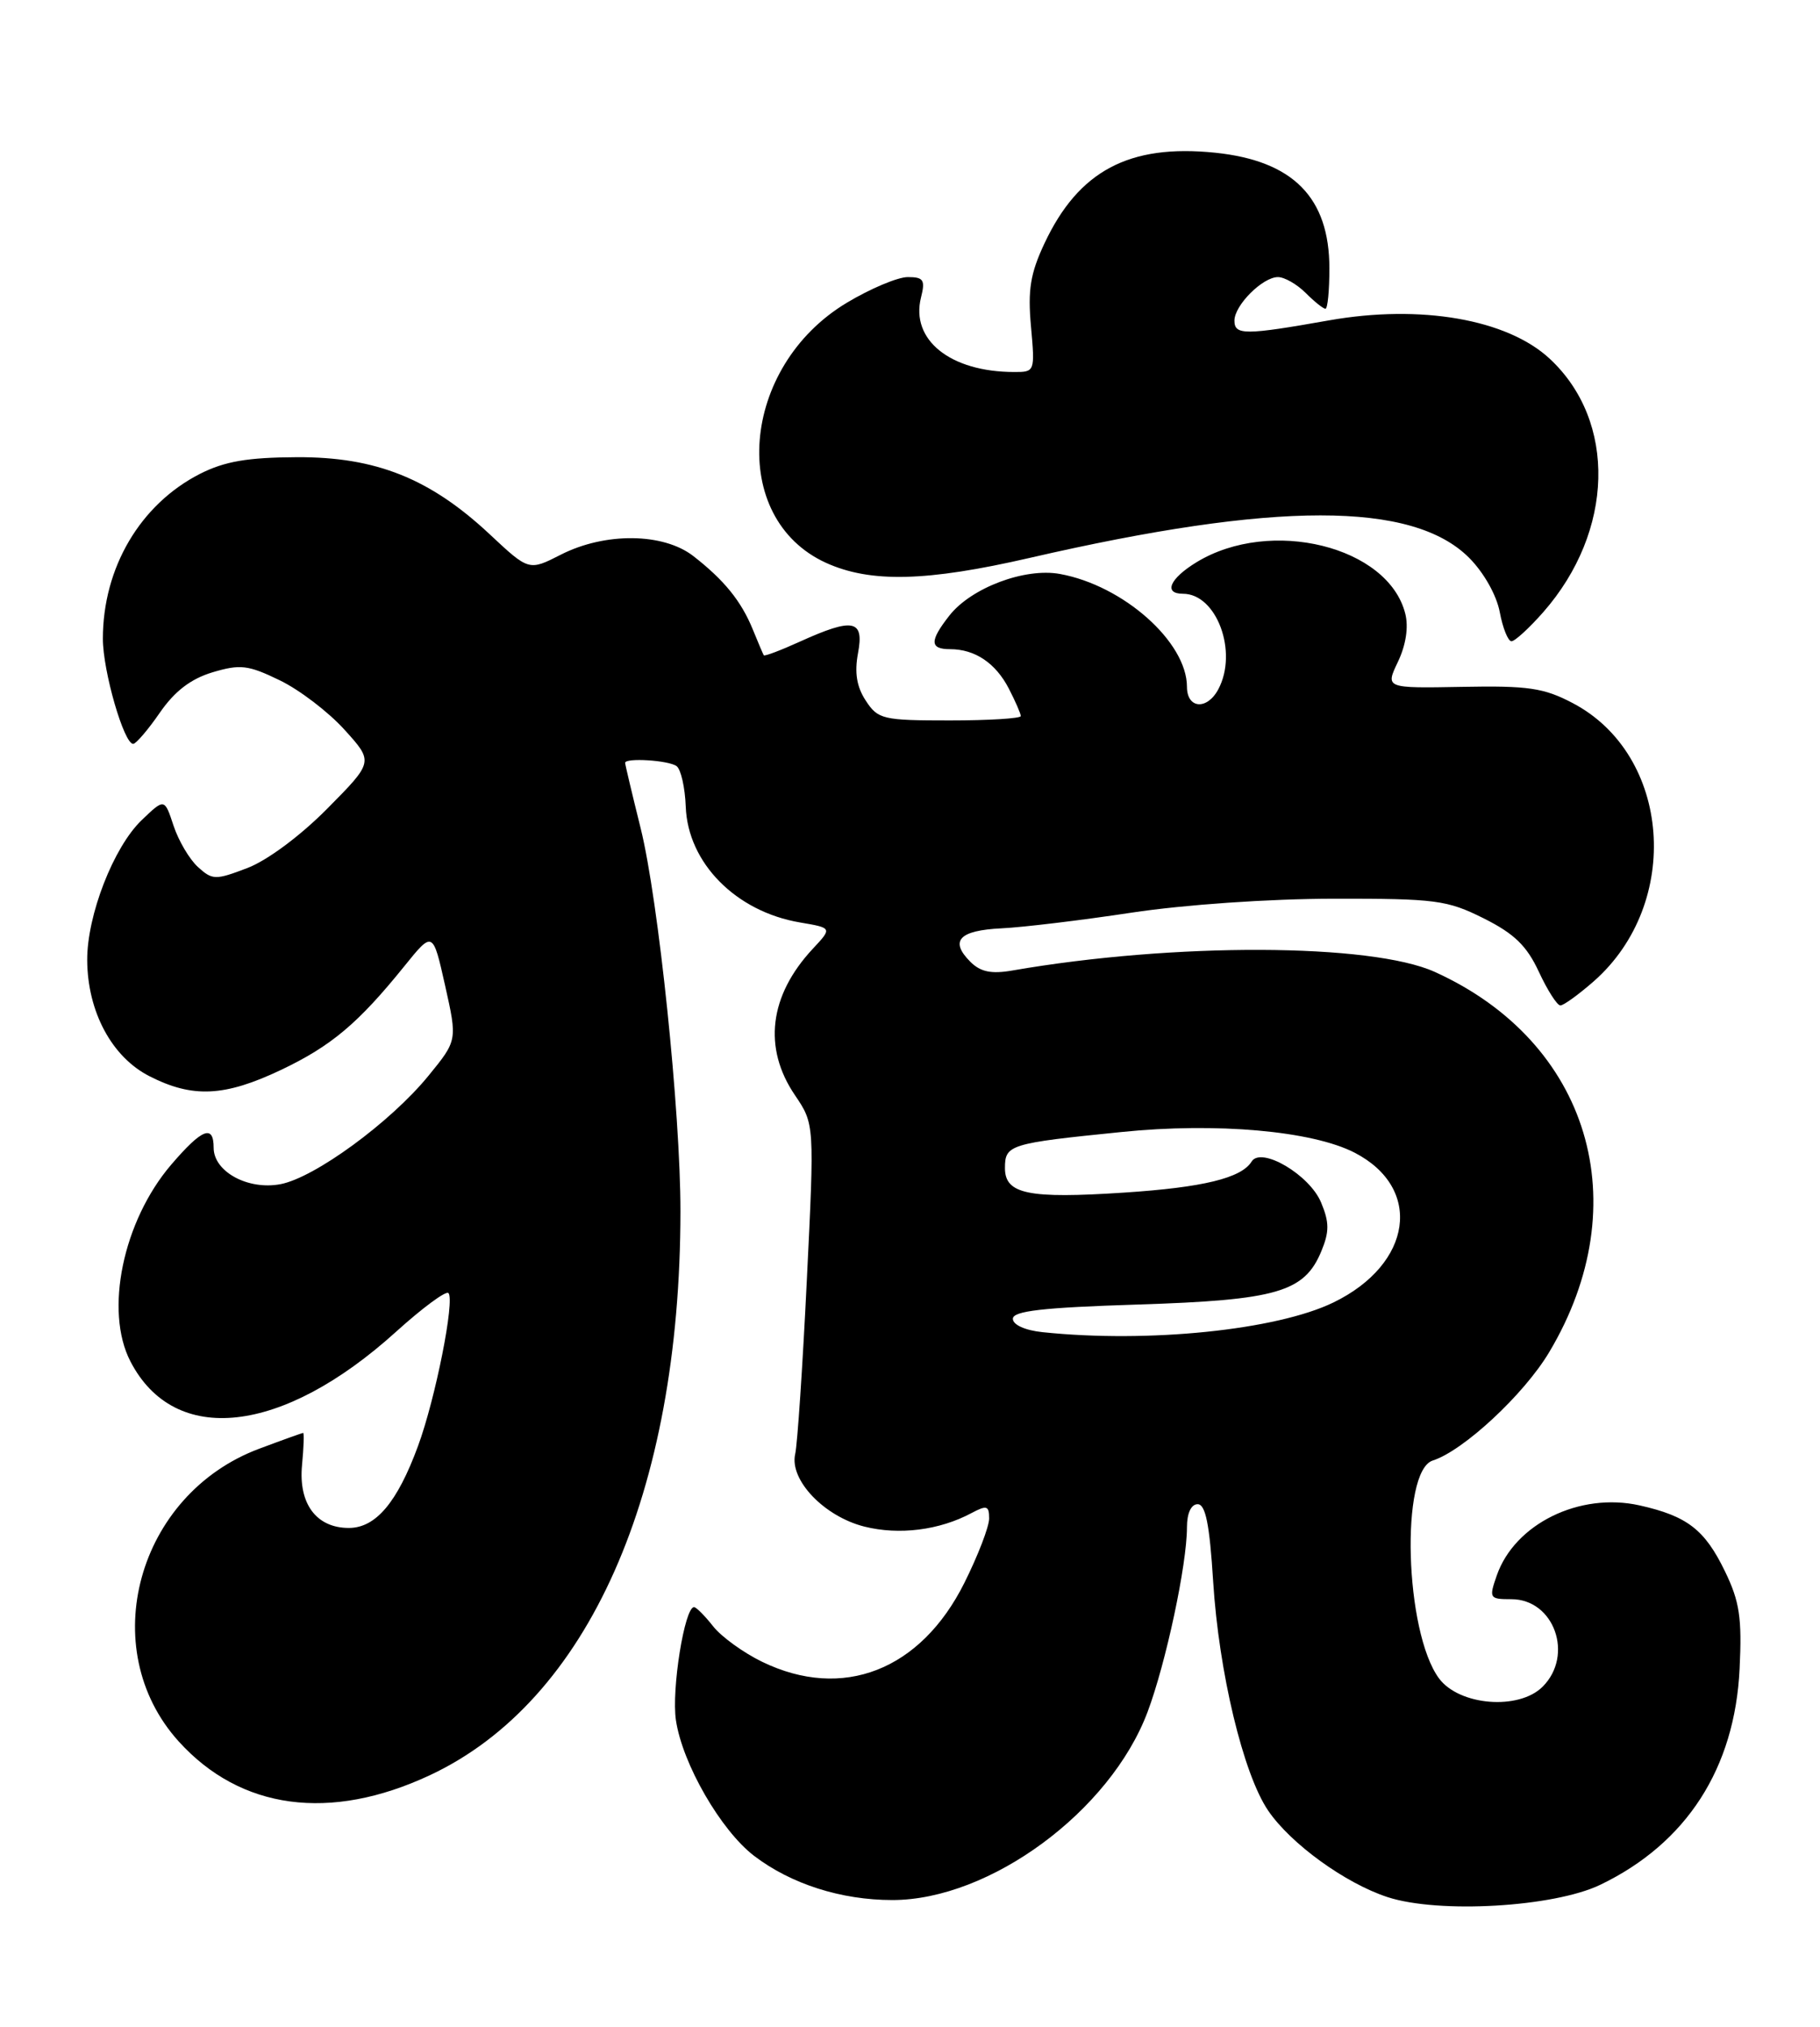 <?xml version="1.0" encoding="UTF-8" standalone="no"?>
<!DOCTYPE svg PUBLIC "-//W3C//DTD SVG 1.1//EN" "http://www.w3.org/Graphics/SVG/1.1/DTD/svg11.dtd" >
<svg xmlns="http://www.w3.org/2000/svg" xmlns:xlink="http://www.w3.org/1999/xlink" version="1.1" viewBox="0 0 230 256">
 <g >
 <path fill="currentColor"
d=" M 202.24 238.07 C 213.13 232.83 219.24 223.37 219.84 210.78 C 220.15 204.36 219.84 202.29 217.99 198.48 C 215.44 193.21 213.22 191.50 207.20 190.15 C 199.62 188.46 191.42 192.48 189.15 199.01 C 188.15 201.88 188.22 202.00 191.00 202.00 C 196.40 202.00 198.93 209.07 194.95 213.05 C 191.94 216.06 184.41 215.45 181.85 212.00 C 177.52 206.14 176.94 185.79 181.07 184.48 C 184.93 183.25 192.59 176.14 195.77 170.81 C 207.00 152.02 200.87 131.62 181.33 122.77 C 173.29 119.13 148.38 119.04 127.92 122.59 C 125.27 123.05 123.90 122.76 122.63 121.49 C 119.97 118.83 121.20 117.52 126.58 117.26 C 129.29 117.13 136.68 116.24 143.00 115.28 C 149.69 114.27 160.36 113.53 168.50 113.52 C 181.45 113.50 182.87 113.69 187.50 116.00 C 191.36 117.93 192.95 119.47 194.47 122.75 C 195.56 125.09 196.78 127.00 197.19 127.00 C 197.60 127.00 199.49 125.63 201.40 123.96 C 212.61 114.11 211.19 95.34 198.75 88.81 C 195.10 86.89 193.12 86.60 184.78 86.76 C 175.06 86.94 175.06 86.94 176.67 83.58 C 177.67 81.47 178.02 79.21 177.59 77.52 C 175.46 69.01 160.56 65.33 151.22 71.01 C 147.82 73.08 146.99 75.00 149.50 75.00 C 153.76 75.00 156.48 82.36 153.96 87.07 C 152.54 89.73 150.00 89.53 150.00 86.75 C 149.99 81.09 141.97 73.96 133.95 72.50 C 129.52 71.69 122.74 74.24 119.98 77.75 C 117.46 80.96 117.48 82.00 120.07 82.00 C 123.21 82.00 125.82 83.75 127.49 86.98 C 128.32 88.59 129.00 90.15 129.00 90.45 C 129.00 90.75 124.96 91.00 120.02 91.00 C 111.56 91.00 110.95 90.86 109.41 88.50 C 108.26 86.75 107.97 84.97 108.43 82.50 C 109.23 78.27 107.83 77.99 101.10 81.04 C 98.68 82.14 96.62 82.92 96.52 82.77 C 96.43 82.62 95.80 81.15 95.13 79.50 C 93.67 75.93 91.53 73.28 87.62 70.24 C 83.82 67.29 76.46 67.22 70.88 70.06 C 66.84 72.12 66.84 72.12 61.89 67.49 C 54.35 60.44 47.50 57.70 37.51 57.75 C 31.26 57.78 28.38 58.28 25.26 59.86 C 17.71 63.72 13.00 71.72 13.00 80.69 C 13.00 84.77 15.68 94.03 16.84 93.96 C 17.20 93.94 18.72 92.17 20.20 90.02 C 22.08 87.30 24.11 85.75 26.86 84.92 C 30.36 83.88 31.35 83.99 35.35 85.93 C 37.84 87.13 41.52 89.94 43.54 92.18 C 47.21 96.23 47.21 96.23 41.38 102.12 C 37.98 105.56 33.78 108.68 31.27 109.64 C 27.23 111.18 26.85 111.18 25.02 109.52 C 23.95 108.55 22.56 106.20 21.93 104.29 C 20.79 100.83 20.79 100.83 17.90 103.60 C 14.35 107.00 10.99 115.63 11.02 121.29 C 11.06 127.79 14.13 133.52 18.89 135.94 C 24.34 138.72 28.38 138.53 35.50 135.15 C 41.86 132.13 45.27 129.26 51.10 122.04 C 54.70 117.58 54.70 117.58 56.25 124.49 C 57.80 131.41 57.80 131.41 54.15 135.88 C 49.37 141.74 39.76 148.77 35.43 149.58 C 31.32 150.35 27.00 147.99 27.00 144.98 C 27.00 141.98 25.52 142.58 21.63 147.12 C 15.54 154.24 13.18 165.59 16.48 171.96 C 22.06 182.75 35.67 181.23 50.07 168.20 C 53.38 165.21 56.35 163.01 56.67 163.33 C 57.51 164.18 55.03 176.69 52.82 182.67 C 50.20 189.79 47.48 193.00 44.08 193.00 C 39.98 193.00 37.70 189.94 38.17 185.05 C 38.38 182.82 38.45 181.00 38.31 181.00 C 38.18 181.00 35.67 181.90 32.74 183.00 C 17.34 188.76 11.99 208.23 22.57 219.95 C 30.39 228.60 41.72 230.13 54.33 224.23 C 74.31 214.88 85.97 188.64 85.99 153.00 C 86.00 140.46 83.21 113.66 80.96 104.61 C 79.88 100.27 79.00 96.56 79.00 96.36 C 79.00 95.69 84.49 96.03 85.50 96.77 C 86.05 97.17 86.57 99.48 86.66 101.89 C 86.92 108.99 92.99 115.15 101.11 116.52 C 105.18 117.21 105.18 117.21 102.71 119.85 C 97.20 125.76 96.40 132.37 100.47 138.35 C 102.93 141.99 102.93 141.99 101.96 161.74 C 101.43 172.61 100.77 182.48 100.49 183.67 C 99.75 186.94 104.15 191.55 109.24 192.83 C 113.63 193.93 118.72 193.29 122.77 191.12 C 124.71 190.09 125.00 190.18 125.00 191.81 C 125.00 192.84 123.59 196.50 121.87 199.94 C 116.35 210.99 106.49 214.84 96.32 209.91 C 93.95 208.76 91.15 206.74 90.11 205.41 C 89.07 204.09 87.98 203.00 87.71 203.00 C 86.51 203.00 84.84 213.43 85.42 217.29 C 86.24 222.80 91.10 231.21 95.30 234.42 C 99.97 237.98 106.30 240.00 112.77 240.00 C 125.09 240.00 140.30 228.79 145.02 216.25 C 147.35 210.04 150.00 197.62 150.00 192.91 C 150.00 191.14 150.53 190.00 151.35 190.00 C 152.35 190.00 152.86 192.54 153.31 199.75 C 154.03 211.22 157.11 224.07 160.26 228.70 C 163.11 232.89 170.00 237.88 175.35 239.63 C 181.82 241.74 196.36 240.90 202.24 238.07 Z  M 195.03 77.32 C 203.99 67.11 204.34 53.22 195.85 45.32 C 190.48 40.32 179.53 38.42 167.94 40.47 C 157.32 42.35 156.00 42.35 156.00 40.50 C 156.00 38.56 159.56 35.00 161.50 35.00 C 162.32 35.00 163.90 35.90 165.00 37.00 C 166.10 38.10 167.22 39.00 167.50 39.00 C 167.78 39.00 168.00 36.71 168.00 33.90 C 168.00 24.95 163.41 20.31 153.57 19.29 C 142.70 18.17 136.30 21.57 131.99 30.75 C 130.21 34.54 129.87 36.62 130.29 41.24 C 130.80 46.94 130.78 47.00 128.16 46.99 C 120.09 46.98 115.05 42.94 116.39 37.58 C 116.95 35.36 116.71 35.00 114.72 35.00 C 113.45 35.00 109.98 36.46 107.00 38.25 C 93.53 46.34 92.02 65.47 104.40 71.10 C 110.02 73.64 117.10 73.47 130.17 70.46 C 161.19 63.32 178.51 63.31 185.65 70.45 C 187.51 72.31 189.13 75.18 189.53 77.32 C 189.91 79.34 190.58 81.00 191.01 81.00 C 191.44 81.00 193.25 79.34 195.03 77.32 Z  M 131.75 168.27 C 129.54 168.04 128.00 167.34 128.00 166.58 C 128.00 165.59 131.77 165.16 143.78 164.78 C 161.38 164.22 164.84 163.21 166.98 158.05 C 168.00 155.59 168.00 154.40 166.96 151.91 C 165.51 148.39 159.37 144.78 158.17 146.72 C 156.88 148.81 152.02 149.99 142.07 150.64 C 129.95 151.44 127.00 150.83 127.00 147.55 C 127.00 144.59 127.54 144.42 141.70 142.99 C 153.73 141.76 165.84 142.84 171.19 145.60 C 179.86 150.08 178.50 159.67 168.51 164.52 C 161.31 168.01 145.10 169.67 131.75 168.27 Z "/>
</g>
</svg>